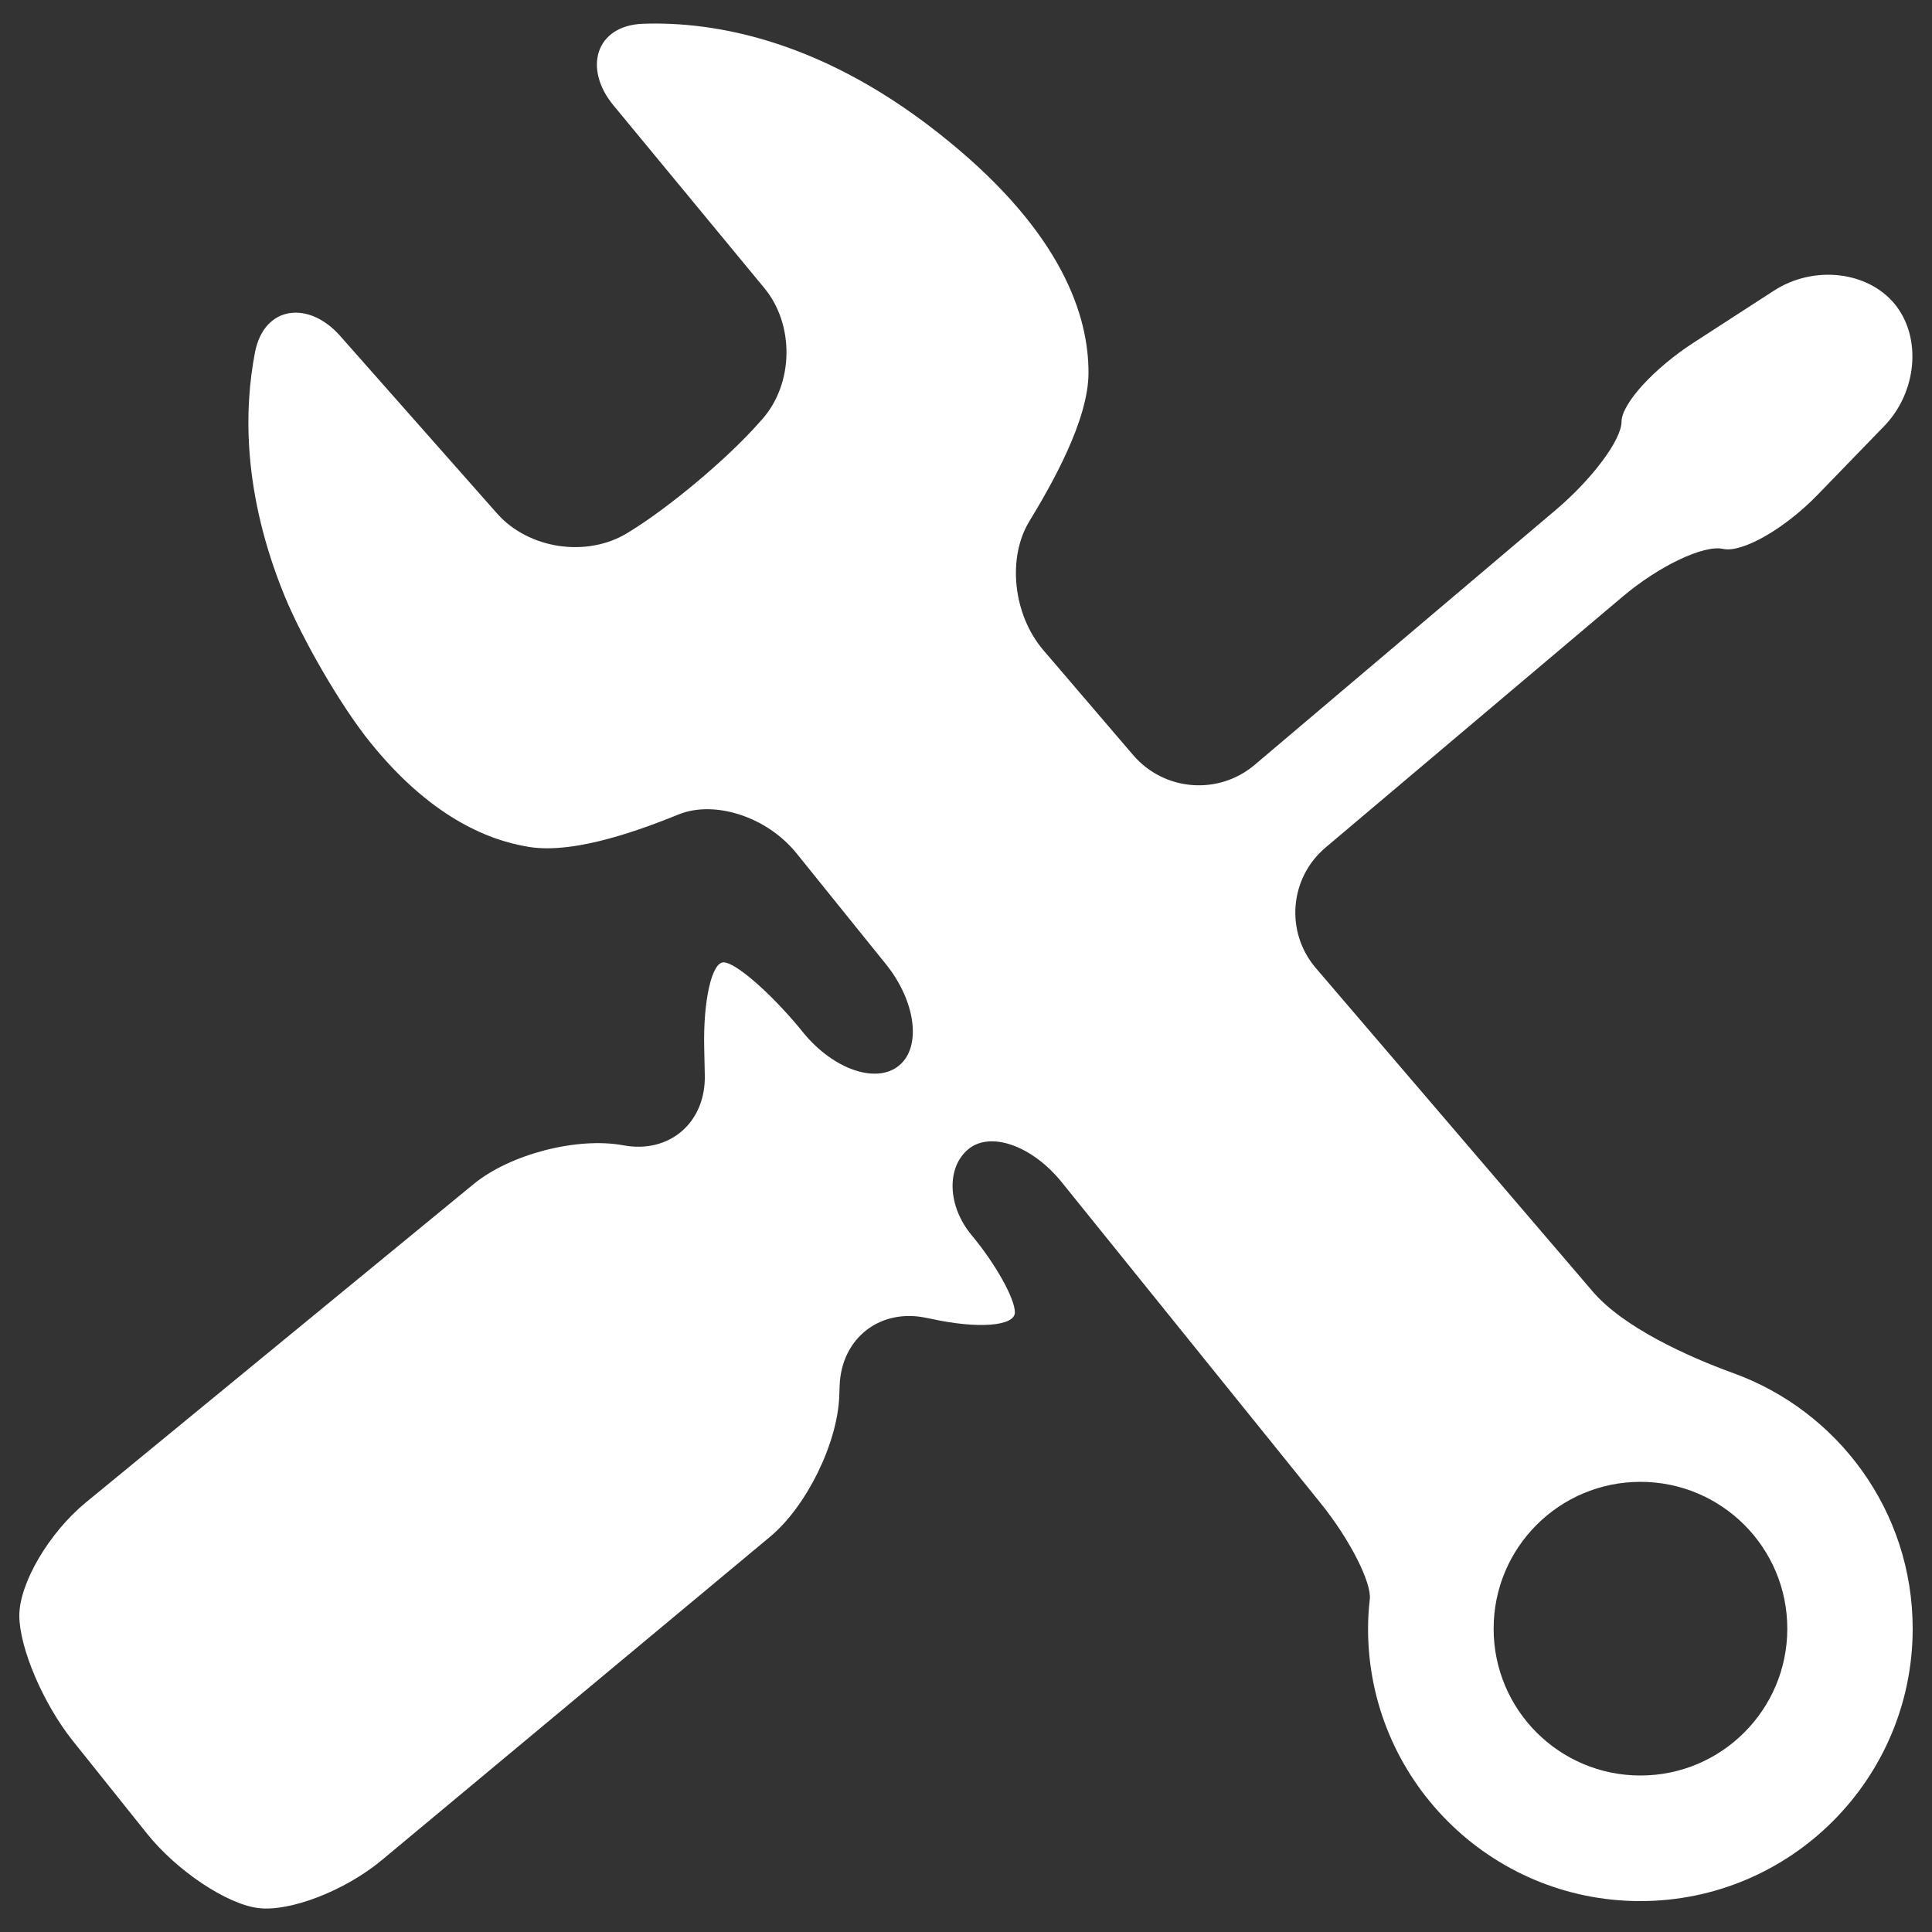 <?xml version="1.0" encoding="utf-8"?>
<!-- Svg Vector Icons : http://www.onlinewebfonts.com/icon -->
<!DOCTYPE svg PUBLIC "-//W3C//DTD SVG 1.1//EN" "http://www.w3.org/Graphics/SVG/1.1/DTD/svg11.dtd">
<svg version="1.1" xmlns="http://www.w3.org/2000/svg" xmlns:xlink="http://www.w3.org/1999/xlink" x="0px" y="0px" viewBox="0 0 1000 1000" enable-background="new 0 0 1000 1000" xml:space="preserve">
<rect x="0" y="0" width="1000" height="1000" fill="#333333" stroke="none"/>
<g><g><path d="M824.4,668.5L681.1,501.1c-16-18.7-13.7-46.7,5.1-62.5l153.7-129.8c18.8-15.9,42-26.9,51.9-24.7c9.9,2.2,31.8-10.3,48.9-27.9l34.5-35.6c17.1-17.6,19.6-45.9,5.6-63.1c-14-17.2-42.1-20.4-62.7-7l-41.4,26.8c-20.6,13.3-37.4,31.7-37.4,41c0,9.3-15.2,29.7-34,45.6l-155.9,132c-18.8,15.9-46.9,13.6-62.9-5.1l-46.4-54.2c-16-18.7-18.7-48.2-7.3-66.8c11.3-18.6,30.6-52.2,30.6-76.8c0.1-29.5-13.7-72-72.4-119.9C427,20.6,369.8,11,332.8,12.3c-24.6,0.9-31,23.2-15.3,42.2l78.2,94.7c15.6,19,15.1,49.3-1.1,67.7l-1.7,1.9c-16.2,18.4-46.4,43.8-67.4,56.6l-0.8,0.5c-21,12.8-51.1,8.3-67.4-10.1L176,173.8c-16.3-18.4-39.3-15.6-44,8.5c-5.7,29.3-6.5,72.7,15.2,125.9c9.3,22.7,29.3,57.5,44.8,76.5c29.9,36.9,59.2,50.1,82,53.7c24.3,3.8,59-9.5,77.4-16.9c18.4-7.4,45.5,1.1,60.9,20.2l46.2,57.3c15.4,19.1,18.6,42.6,7,52.4c-11.6,9.8-33.7,2.4-49.4-16.5l-2.1-2.6c-15.7-18.9-33.4-34.2-39.5-34.2c-6.1,0-10.6,19.9-10,44.5l0.3,13.8c0.6,24.6-18.3,40.9-42.2,36.4c-23.9-4.4-58.7,4.6-77.6,20.2L44.4,777.7c-19,15.6-34.4,41.8-34.4,58.5c0,16.7,12.4,45.8,27.8,65l38.3,47.9c15.4,19.2,41.1,36.4,57.5,38.5c16.4,2.1,45-9,63.9-24.7l201-167.4c18.9-15.7,35-48.4,35.9-72.9l0.2-5.6c1-24.6,21.2-40.1,45.2-34.8l2.1,0.4c24,5.3,43.4,3.9,43.4-3.3c0-7.2-10-25.1-22.4-40c-12.4-14.9-13.2-34.8-1.8-44.4s33.2-2,48.6,17.2l133.9,166c15.4,19.1,26.4,41.3,25.4,49.7c-0.6,5-0.9,10.1-0.9,15.3c0,77.8,63.1,140.9,140.9,140.9S990,920.8,990,843c0-61.1-38.9-112.9-93.2-132.4C873.7,702.2,840.3,687.1,824.4,668.5z M849.1,919c-42,0-76-34-76-76s34-76,76-76c42,0,76,34,76,76C925.1,884.9,891.1,919,849.1,919z" style="
    fill: #fff;"/></g><g></g><g></g><g></g><g></g><g></g><g></g><g></g><g></g><g></g><g></g><g></g><g></g><g></g><g></g><g></g></g>
</svg>
